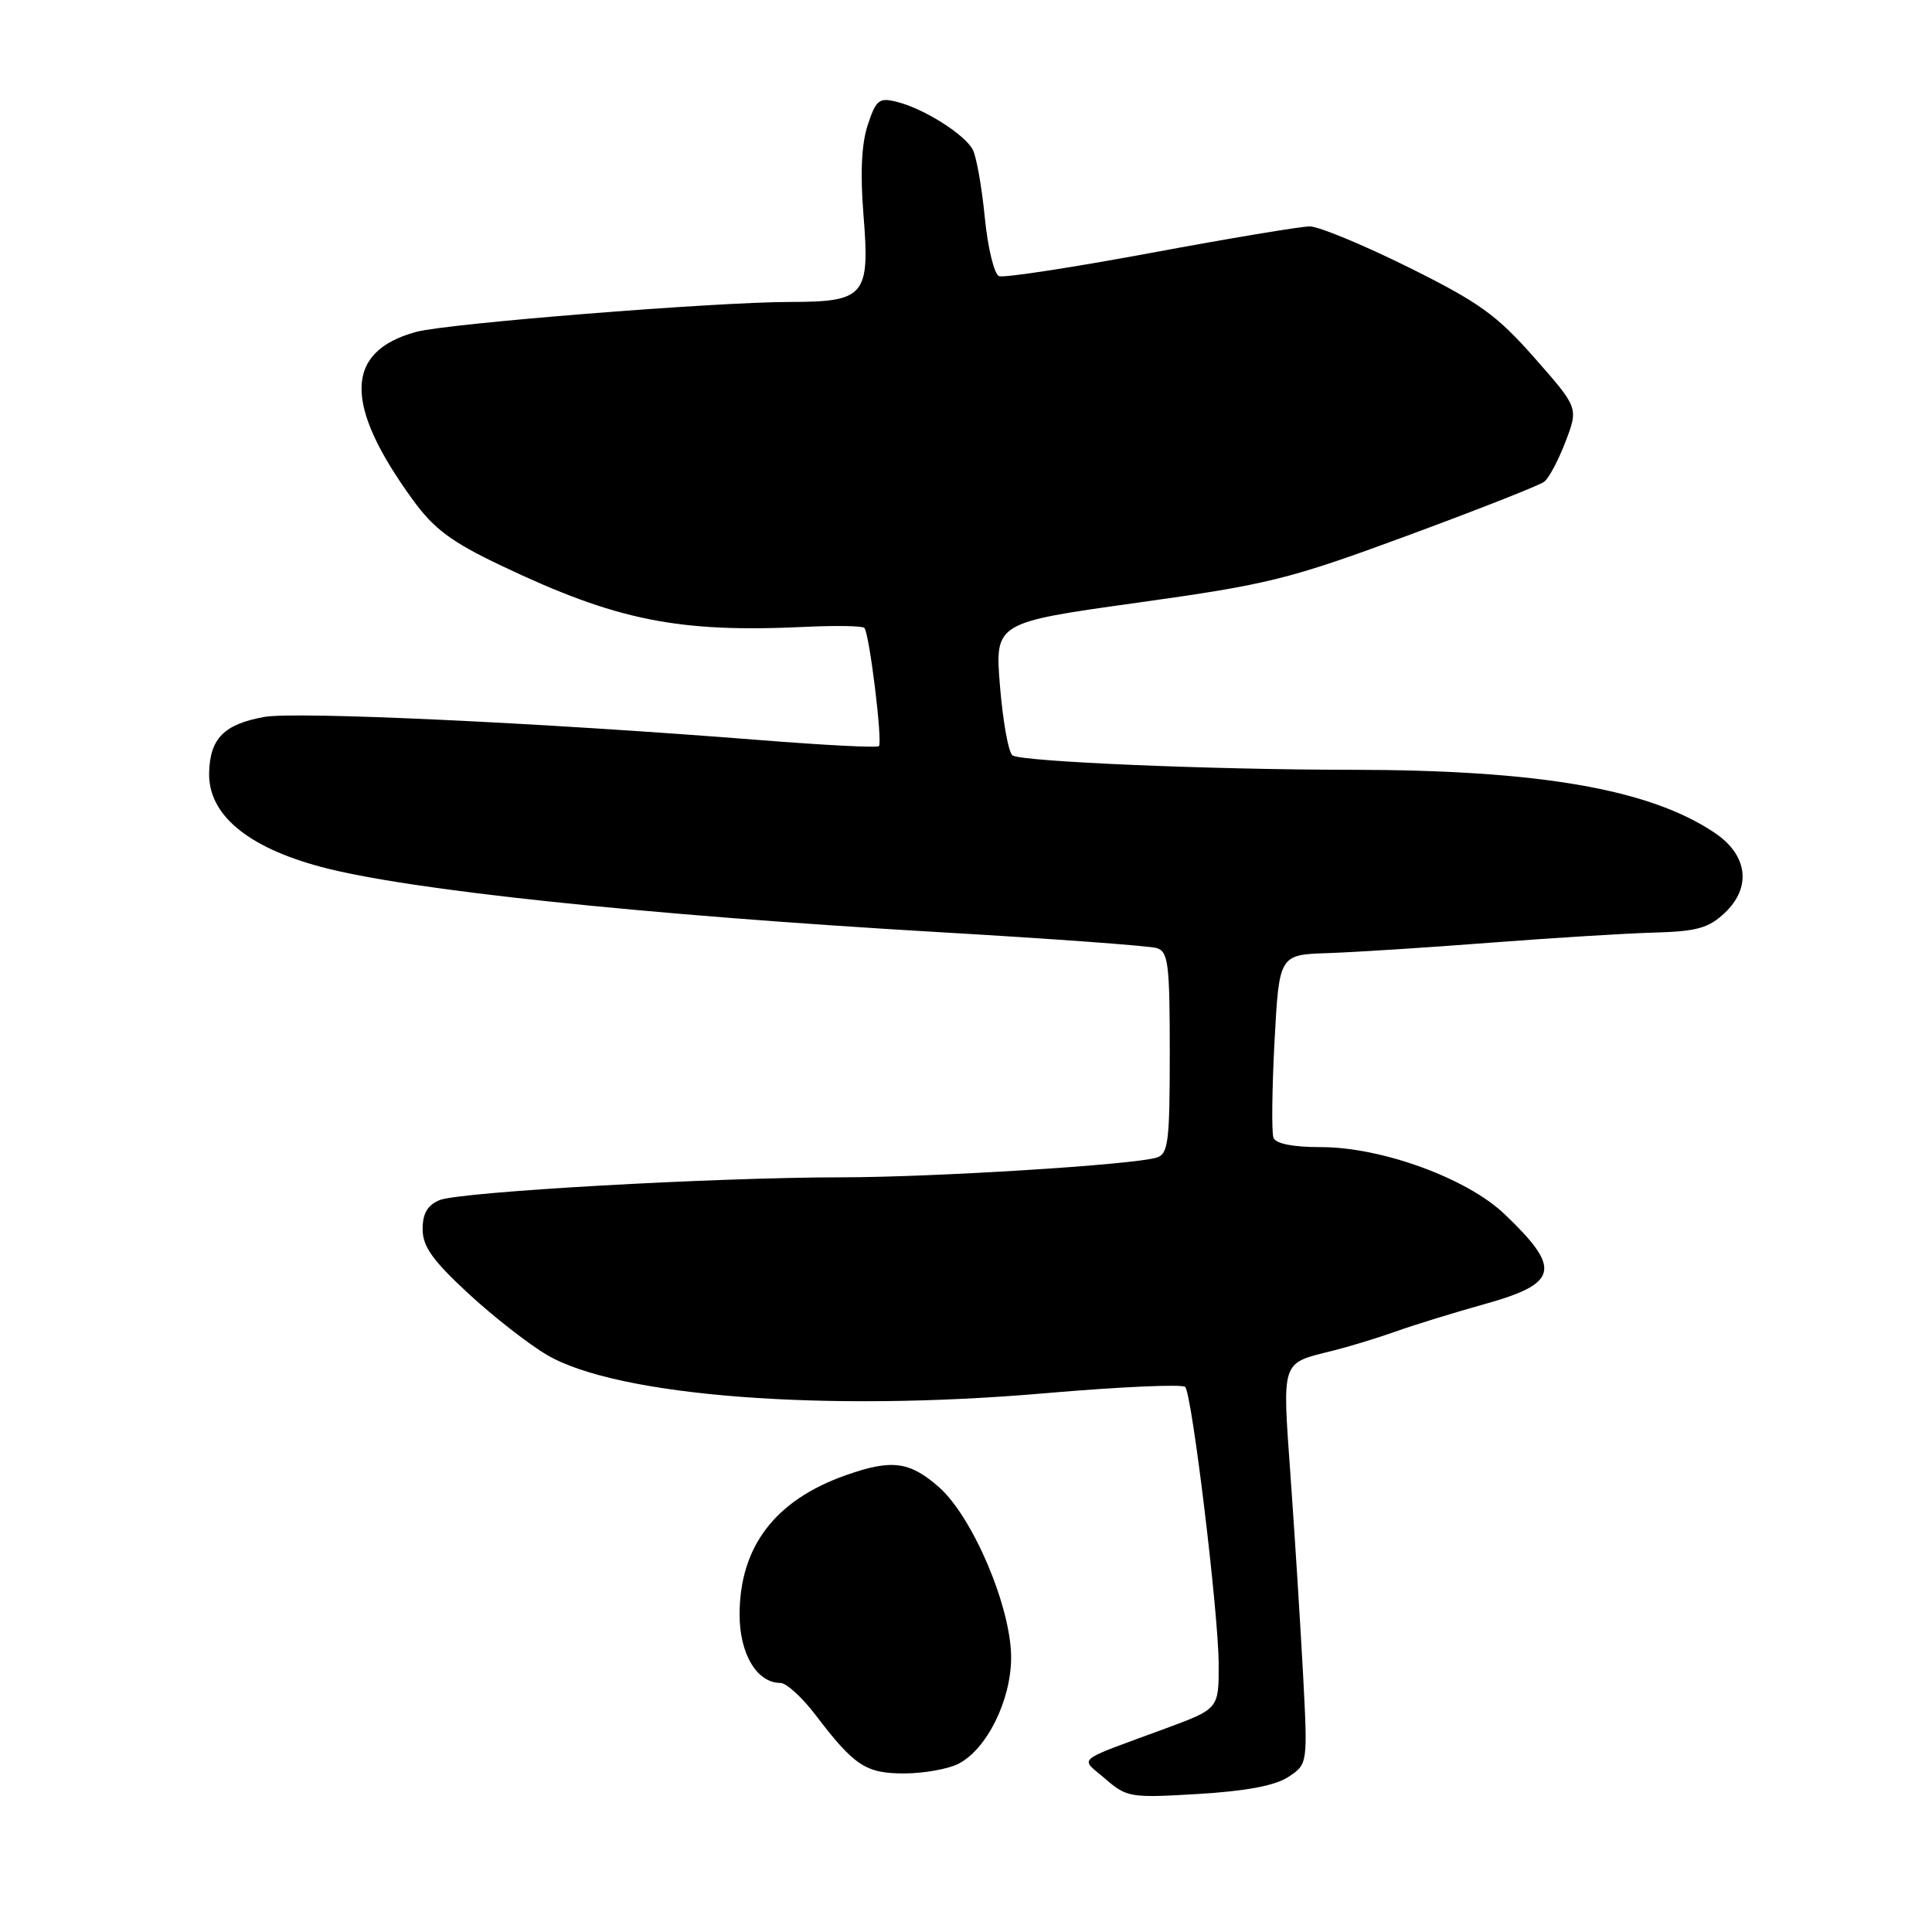 <?xml version="1.0" encoding="UTF-8" standalone="no"?>
<!DOCTYPE svg PUBLIC "-//W3C//DTD SVG 1.1//EN" "http://www.w3.org/Graphics/SVG/1.1/DTD/svg11.dtd" >
<svg xmlns="http://www.w3.org/2000/svg" xmlns:xlink="http://www.w3.org/1999/xlink" version="1.1" viewBox="0 0 256 256">
 <g >
 <path fill="currentColor"
d=" M 170.70 235.46 C 173.29 233.76 173.29 233.76 172.65 221.63 C 172.29 214.96 171.55 203.23 171.00 195.56 C 169.90 180.10 169.70 180.70 176.50 179.00 C 178.70 178.46 182.53 177.29 185.00 176.41 C 187.47 175.53 192.73 173.91 196.68 172.81 C 206.55 170.06 206.97 168.13 199.33 160.85 C 194.36 156.12 183.06 152.00 175.05 152.00 C 171.30 152.00 169.04 151.55 168.74 150.75 C 168.48 150.06 168.55 144.32 168.88 138.00 C 169.50 126.50 169.50 126.50 176.00 126.29 C 179.57 126.17 189.25 125.55 197.50 124.91 C 205.75 124.28 215.53 123.67 219.23 123.57 C 224.82 123.42 226.39 122.98 228.52 120.98 C 232.13 117.59 231.60 113.30 227.20 110.35 C 218.57 104.55 203.95 102.02 179.00 102.00 C 160.44 101.99 135.50 100.93 134.17 100.10 C 133.64 99.77 132.90 95.67 132.51 91.00 C 131.81 82.50 131.81 82.50 150.65 79.87 C 168.13 77.43 170.74 76.78 186.50 70.97 C 195.85 67.52 204.00 64.31 204.62 63.83 C 205.24 63.36 206.51 60.96 207.45 58.50 C 209.15 54.03 209.15 54.03 203.33 47.42 C 198.31 41.72 195.99 40.06 186.60 35.40 C 180.61 32.43 174.74 30.00 173.55 30.00 C 172.37 30.00 162.88 31.58 152.47 33.52 C 142.06 35.45 133.02 36.84 132.38 36.59 C 131.74 36.35 130.89 32.85 130.49 28.82 C 130.10 24.80 129.38 20.75 128.90 19.84 C 127.83 17.80 122.42 14.39 118.85 13.50 C 116.47 12.90 116.09 13.21 114.98 16.56 C 114.15 19.07 113.97 22.99 114.42 28.53 C 115.28 39.20 114.61 40.00 104.68 40.01 C 94.69 40.02 59.22 42.86 55.13 43.98 C 45.63 46.58 45.50 53.59 54.73 66.27 C 57.51 70.09 59.82 71.81 66.35 74.92 C 81.70 82.23 89.81 83.87 106.78 83.06 C 110.78 82.87 114.27 82.93 114.53 83.20 C 115.19 83.86 116.97 98.36 116.46 98.87 C 116.23 99.10 109.18 98.74 100.77 98.07 C 71.53 95.75 39.14 94.24 34.99 95.00 C 29.69 95.97 27.84 97.84 27.71 102.34 C 27.55 107.88 32.69 112.23 42.51 114.86 C 53.96 117.93 84.92 121.20 124.50 123.52 C 139.35 124.38 152.29 125.33 153.25 125.62 C 154.80 126.08 155.00 127.64 155.00 139.50 C 155.00 151.36 154.80 152.92 153.25 153.39 C 150.10 154.35 123.76 155.99 111.62 156.00 C 94.72 156.00 60.91 157.92 58.25 159.02 C 56.64 159.69 56.00 160.79 56.00 162.87 C 56.00 165.15 57.31 167.00 62.03 171.37 C 65.35 174.44 70.06 178.12 72.50 179.55 C 81.83 185.02 109.36 187.14 138.48 184.61 C 148.37 183.76 156.72 183.38 157.05 183.78 C 157.97 184.90 161.46 213.79 161.48 220.46 C 161.50 226.42 161.50 226.42 154.47 229.02 C 142.15 233.57 143.09 232.79 146.46 235.71 C 149.31 238.17 149.79 238.25 158.77 237.71 C 165.10 237.33 168.95 236.61 170.70 235.46 Z  M 126.98 233.72 C 130.73 231.82 133.96 225.33 133.98 219.68 C 134.01 213.04 128.91 201.00 124.39 197.03 C 120.51 193.63 118.14 193.33 112.06 195.48 C 102.69 198.79 98.00 204.95 98.00 213.96 C 98.00 219.16 100.30 223.00 103.42 223.00 C 104.19 223.00 106.29 224.91 108.07 227.25 C 113.21 234.00 114.73 235.00 119.86 234.99 C 122.41 234.98 125.62 234.41 126.98 233.72 Z "/>
</g>
</svg>